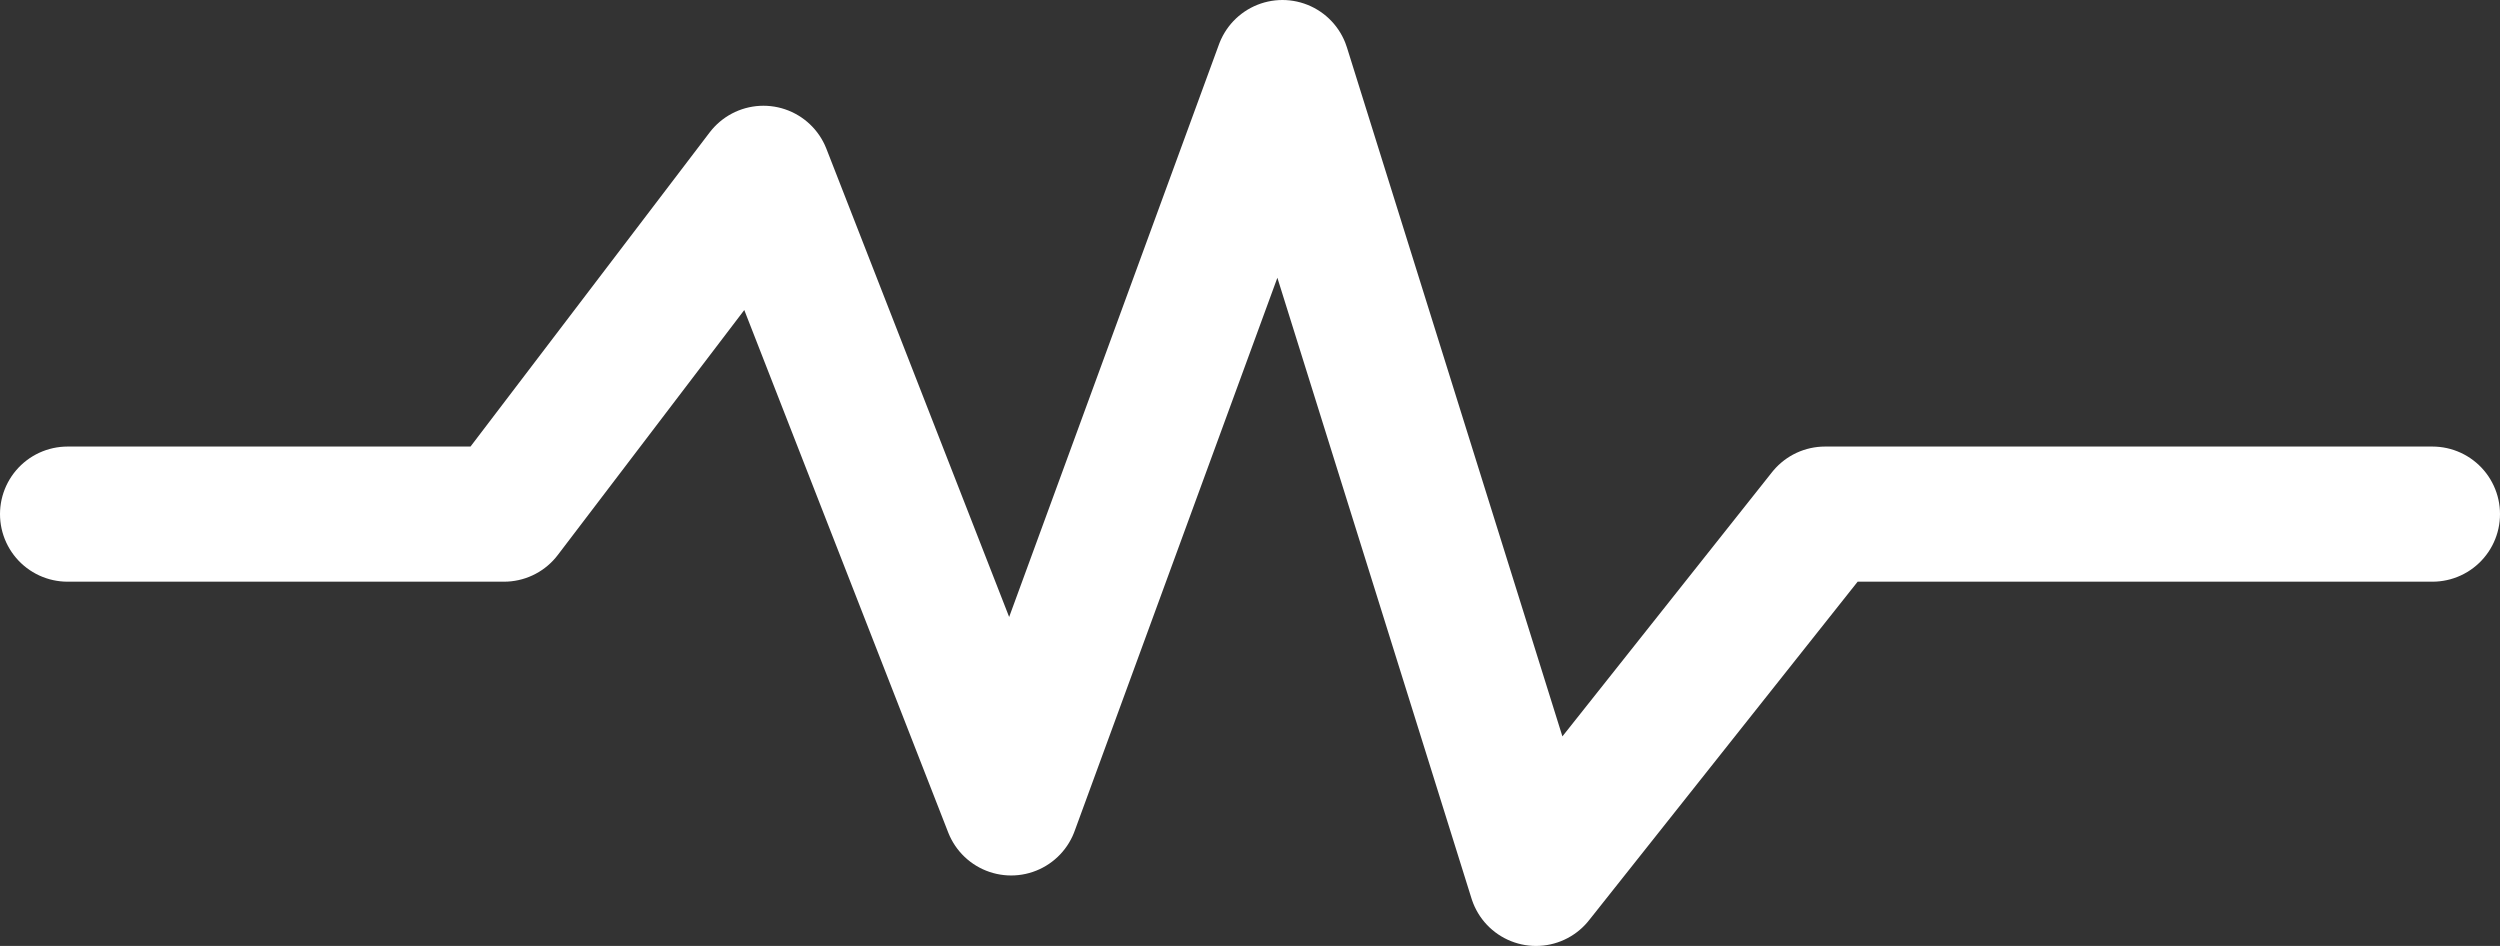 <svg width="37" height="14" viewBox="0 0 37 14" fill="none" xmlns="http://www.w3.org/2000/svg">
<rect x="0" y="0" width="37" height="14" fill="#333333" stroke="none"/>
<path d="M1 7.609H7.459L11.299 2.565L14.965 11.957L18.98 1L22.733 13L27.01 7.609H36" stroke="white" stroke-width="2" stroke-linecap="round" stroke-linejoin="round"/>
</svg>
